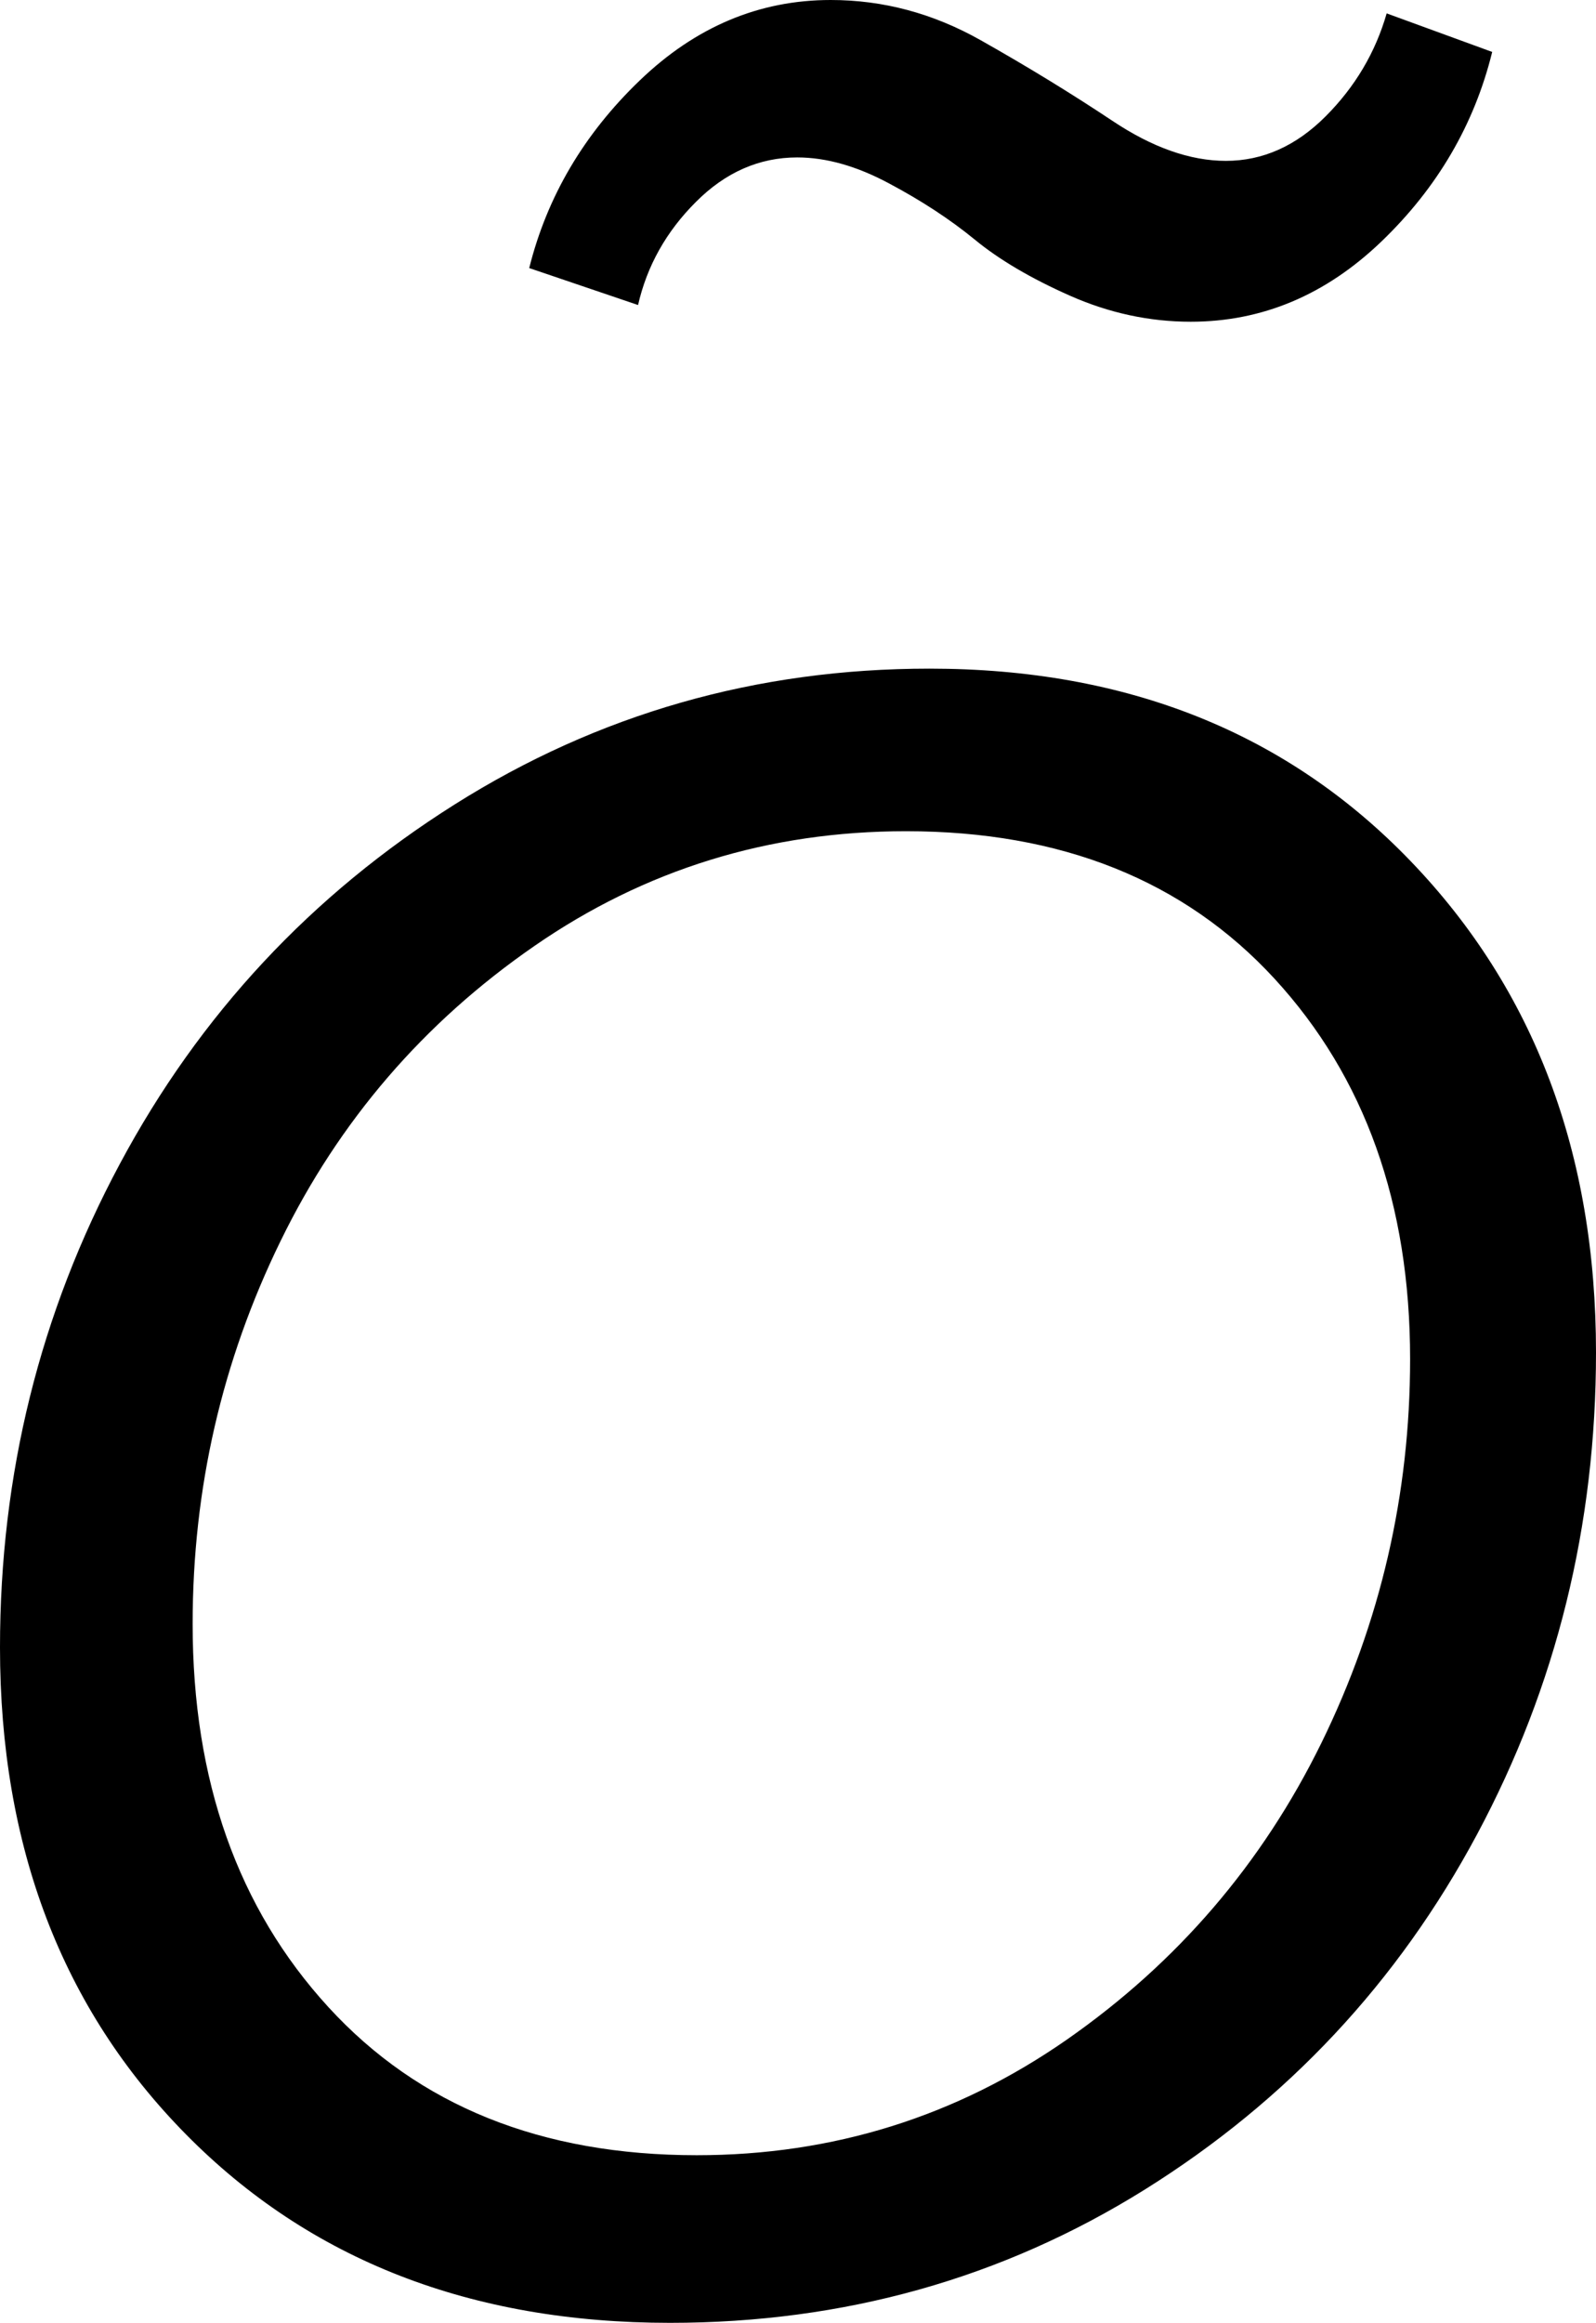 <svg width="13.96" height="20.303" viewBox="1.494 -40.312 13.96 20.303" xmlns="http://www.w3.org/2000/svg"><path d="M1.494 -25.913C1.494 -27.427 1.843 -28.835 2.542 -30.139C3.24 -31.443 4.216 -32.49 5.471 -33.281C6.726 -34.072 8.11 -34.468 9.624 -34.468C11.353 -34.468 12.756 -33.906 13.835 -32.783C14.915 -31.66 15.454 -30.229 15.454 -28.491C15.454 -26.978 15.107 -25.574 14.414 -24.28C13.721 -22.986 12.751 -21.951 11.506 -21.174C10.261 -20.398 8.877 -20.01 7.354 -20.01C5.615 -20.01 4.204 -20.559 3.12 -21.658C2.036 -22.756 1.494 -24.175 1.494 -25.913ZM3.179 -26.118C3.179 -24.751 3.574 -23.635 4.365 -22.771C5.156 -21.907 6.23 -21.475 7.588 -21.475C8.779 -21.475 9.858 -21.812 10.825 -22.485C11.792 -23.159 12.534 -24.023 13.052 -25.078C13.569 -26.133 13.828 -27.251 13.828 -28.433C13.828 -29.79 13.433 -30.898 12.642 -31.758C11.851 -32.617 10.776 -33.047 9.419 -33.047C8.218 -33.047 7.134 -32.712 6.167 -32.043C5.2 -31.375 4.46 -30.515 3.948 -29.465C3.435 -28.416 3.179 -27.3 3.179 -26.118ZM6.123 -37.969C6.279 -38.594 6.602 -39.141 7.09 -39.609C7.578 -40.078 8.135 -40.312 8.76 -40.312C9.219 -40.312 9.656 -40.195 10.071 -39.961C10.486 -39.727 10.869 -39.492 11.221 -39.258C11.572 -39.023 11.904 -38.906 12.217 -38.906C12.539 -38.906 12.83 -39.036 13.088 -39.294C13.347 -39.553 13.525 -39.854 13.623 -40.195L14.546 -39.858C14.39 -39.224 14.067 -38.672 13.579 -38.203C13.091 -37.734 12.534 -37.5 11.909 -37.5C11.548 -37.5 11.196 -37.576 10.854 -37.727C10.513 -37.878 10.234 -38.042 10.02 -38.218C9.805 -38.394 9.556 -38.557 9.272 -38.708C8.989 -38.86 8.721 -38.936 8.467 -38.936C8.135 -38.936 7.839 -38.806 7.581 -38.547C7.322 -38.289 7.153 -37.988 7.075 -37.646ZM6.123 -37.969"></path></svg>